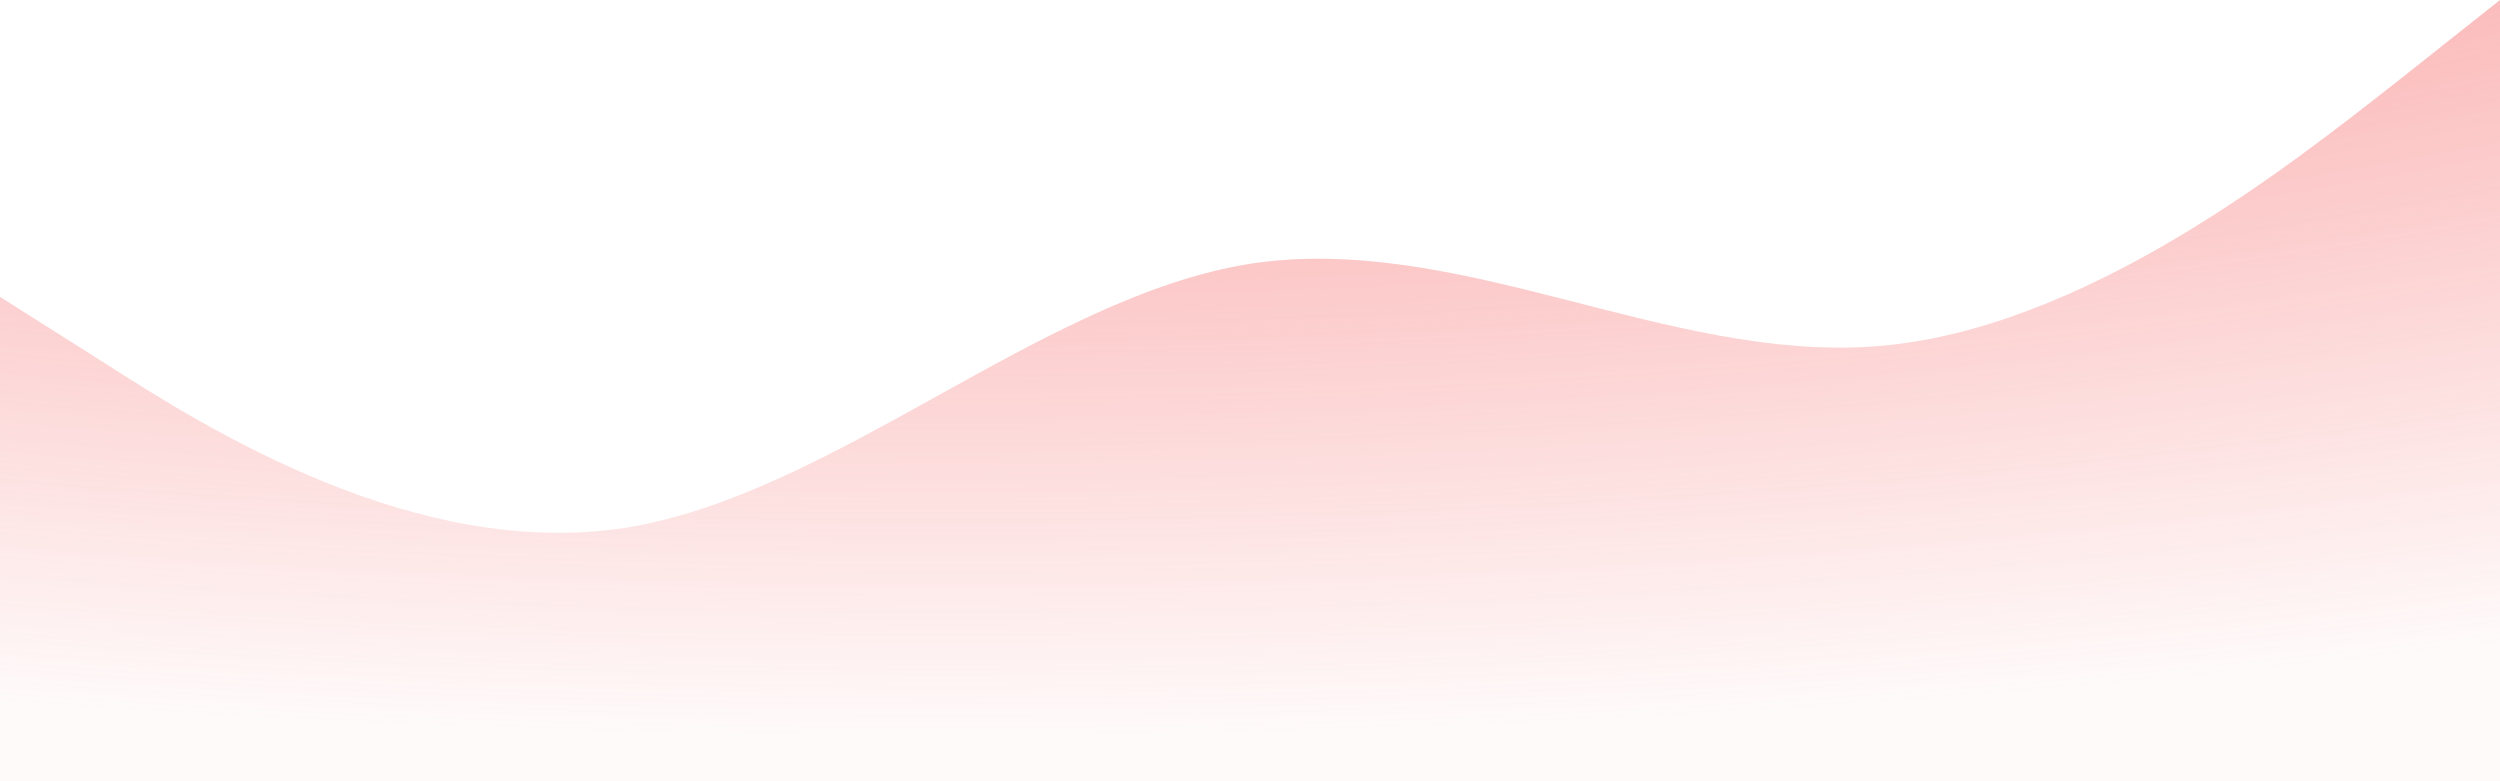 <svg viewBox="0 0 1440 450" fill="none" xmlns="http://www.w3.org/2000/svg">
    <path d="M0 171L60 208.941C120 247.594 240 322.406 360 304.059C480 285 600 171 720 151.941C840 133.594 960 208.406 1080 199.5C1200 190.594 1320 94.406 1380 47.559L1440 0V456H1380C1320 456 1200 456 1080 456C960 456 840 456 720 456C600 456 480 456 360 456C240 456 120 456 60 456H0V171Z" fill="url(#paint0_radial_1438_731)"/>
    <defs>
    <radialGradient id="paint0_radial_1438_731" cx="0" cy="0" r="1" gradientUnits="userSpaceOnUse" gradientTransform="translate(540.85 -391.215) rotate(90) scale(815.645 2575.72)">
    <stop stop-color="#F66161"/>
    <stop offset="1" stop-color="#F66161" stop-opacity="0.03"/>
    </radialGradient>
    </defs>
</svg>